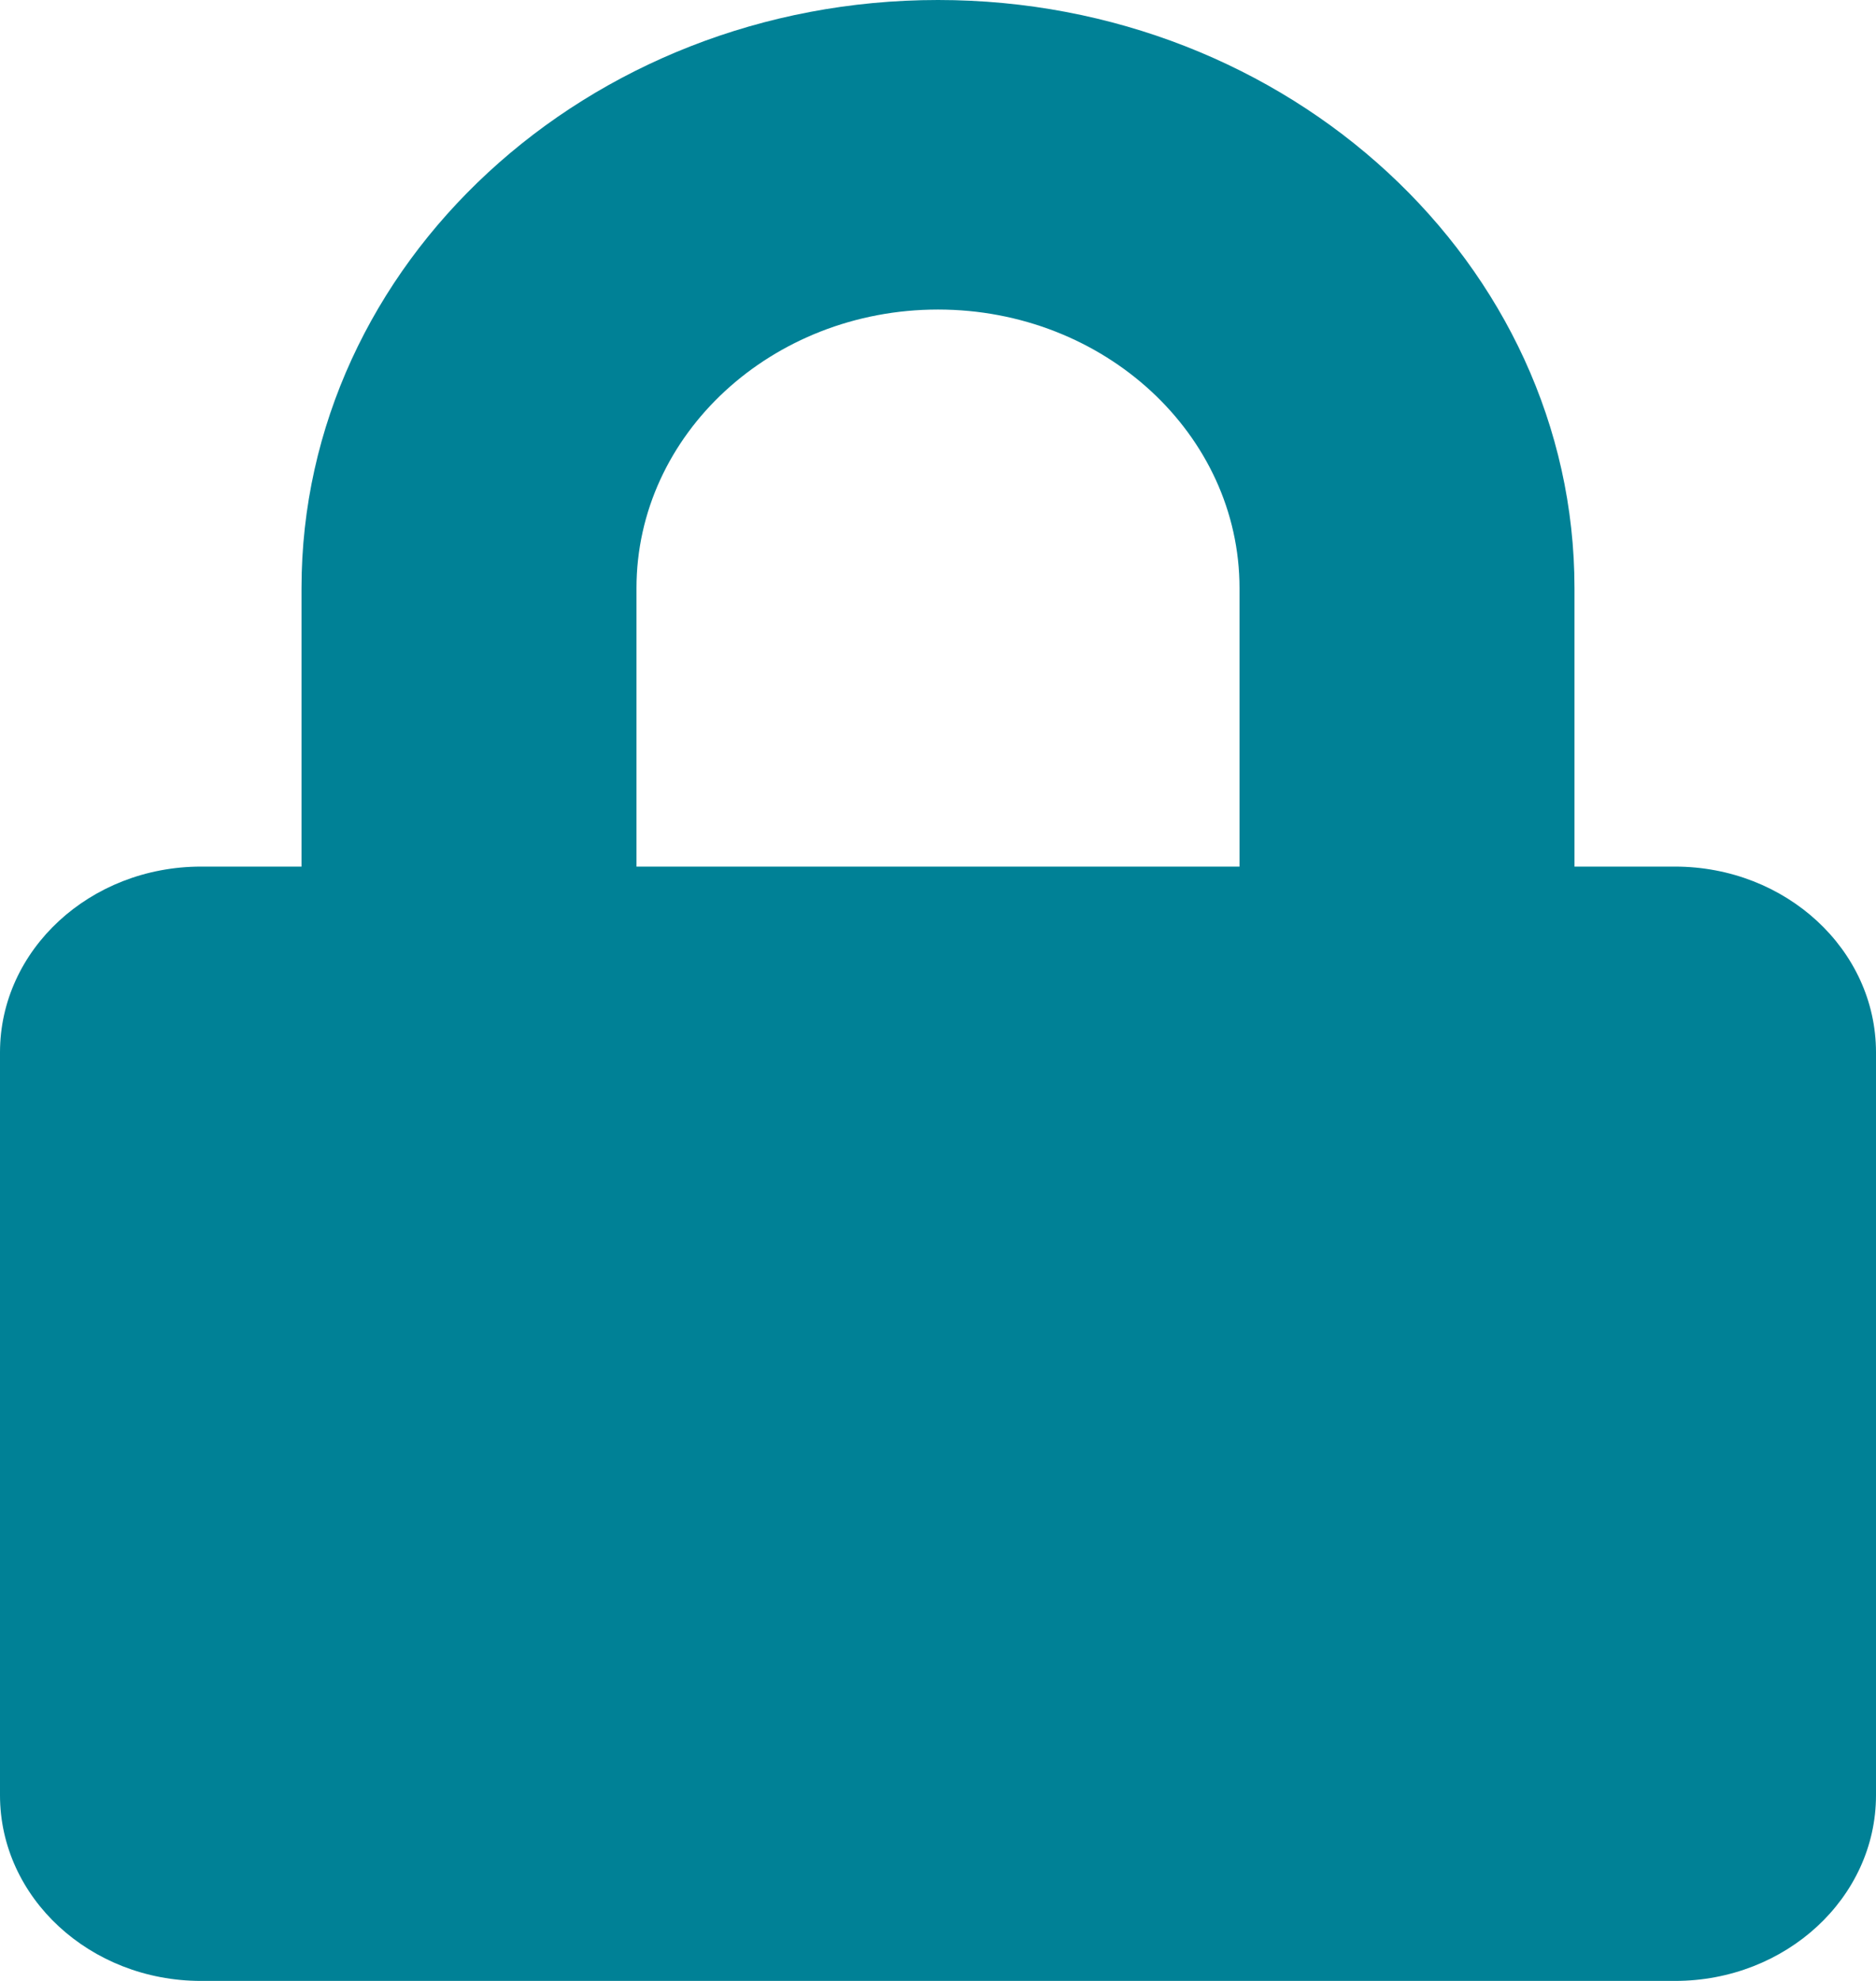 <svg width="18" height="19" viewBox="0 0 18 19" fill="none" xmlns="http://www.w3.org/2000/svg">
<path d="M16.071 8.312H15.107V5.641C15.107 2.531 12.367 0 9 0C5.633 0 2.893 2.531 2.893 5.641V8.312H1.929C0.864 8.312 0 9.11 0 10.094V17.219C0 18.202 0.864 19 1.929 19H16.071C17.136 19 18 18.202 18 17.219V10.094C18 9.11 17.136 8.312 16.071 8.312ZM11.893 8.312H6.107V5.641C6.107 4.167 7.405 2.969 9 2.969C10.595 2.969 11.893 4.167 11.893 5.641V8.312Z" fill="#008196"/>
</svg>
